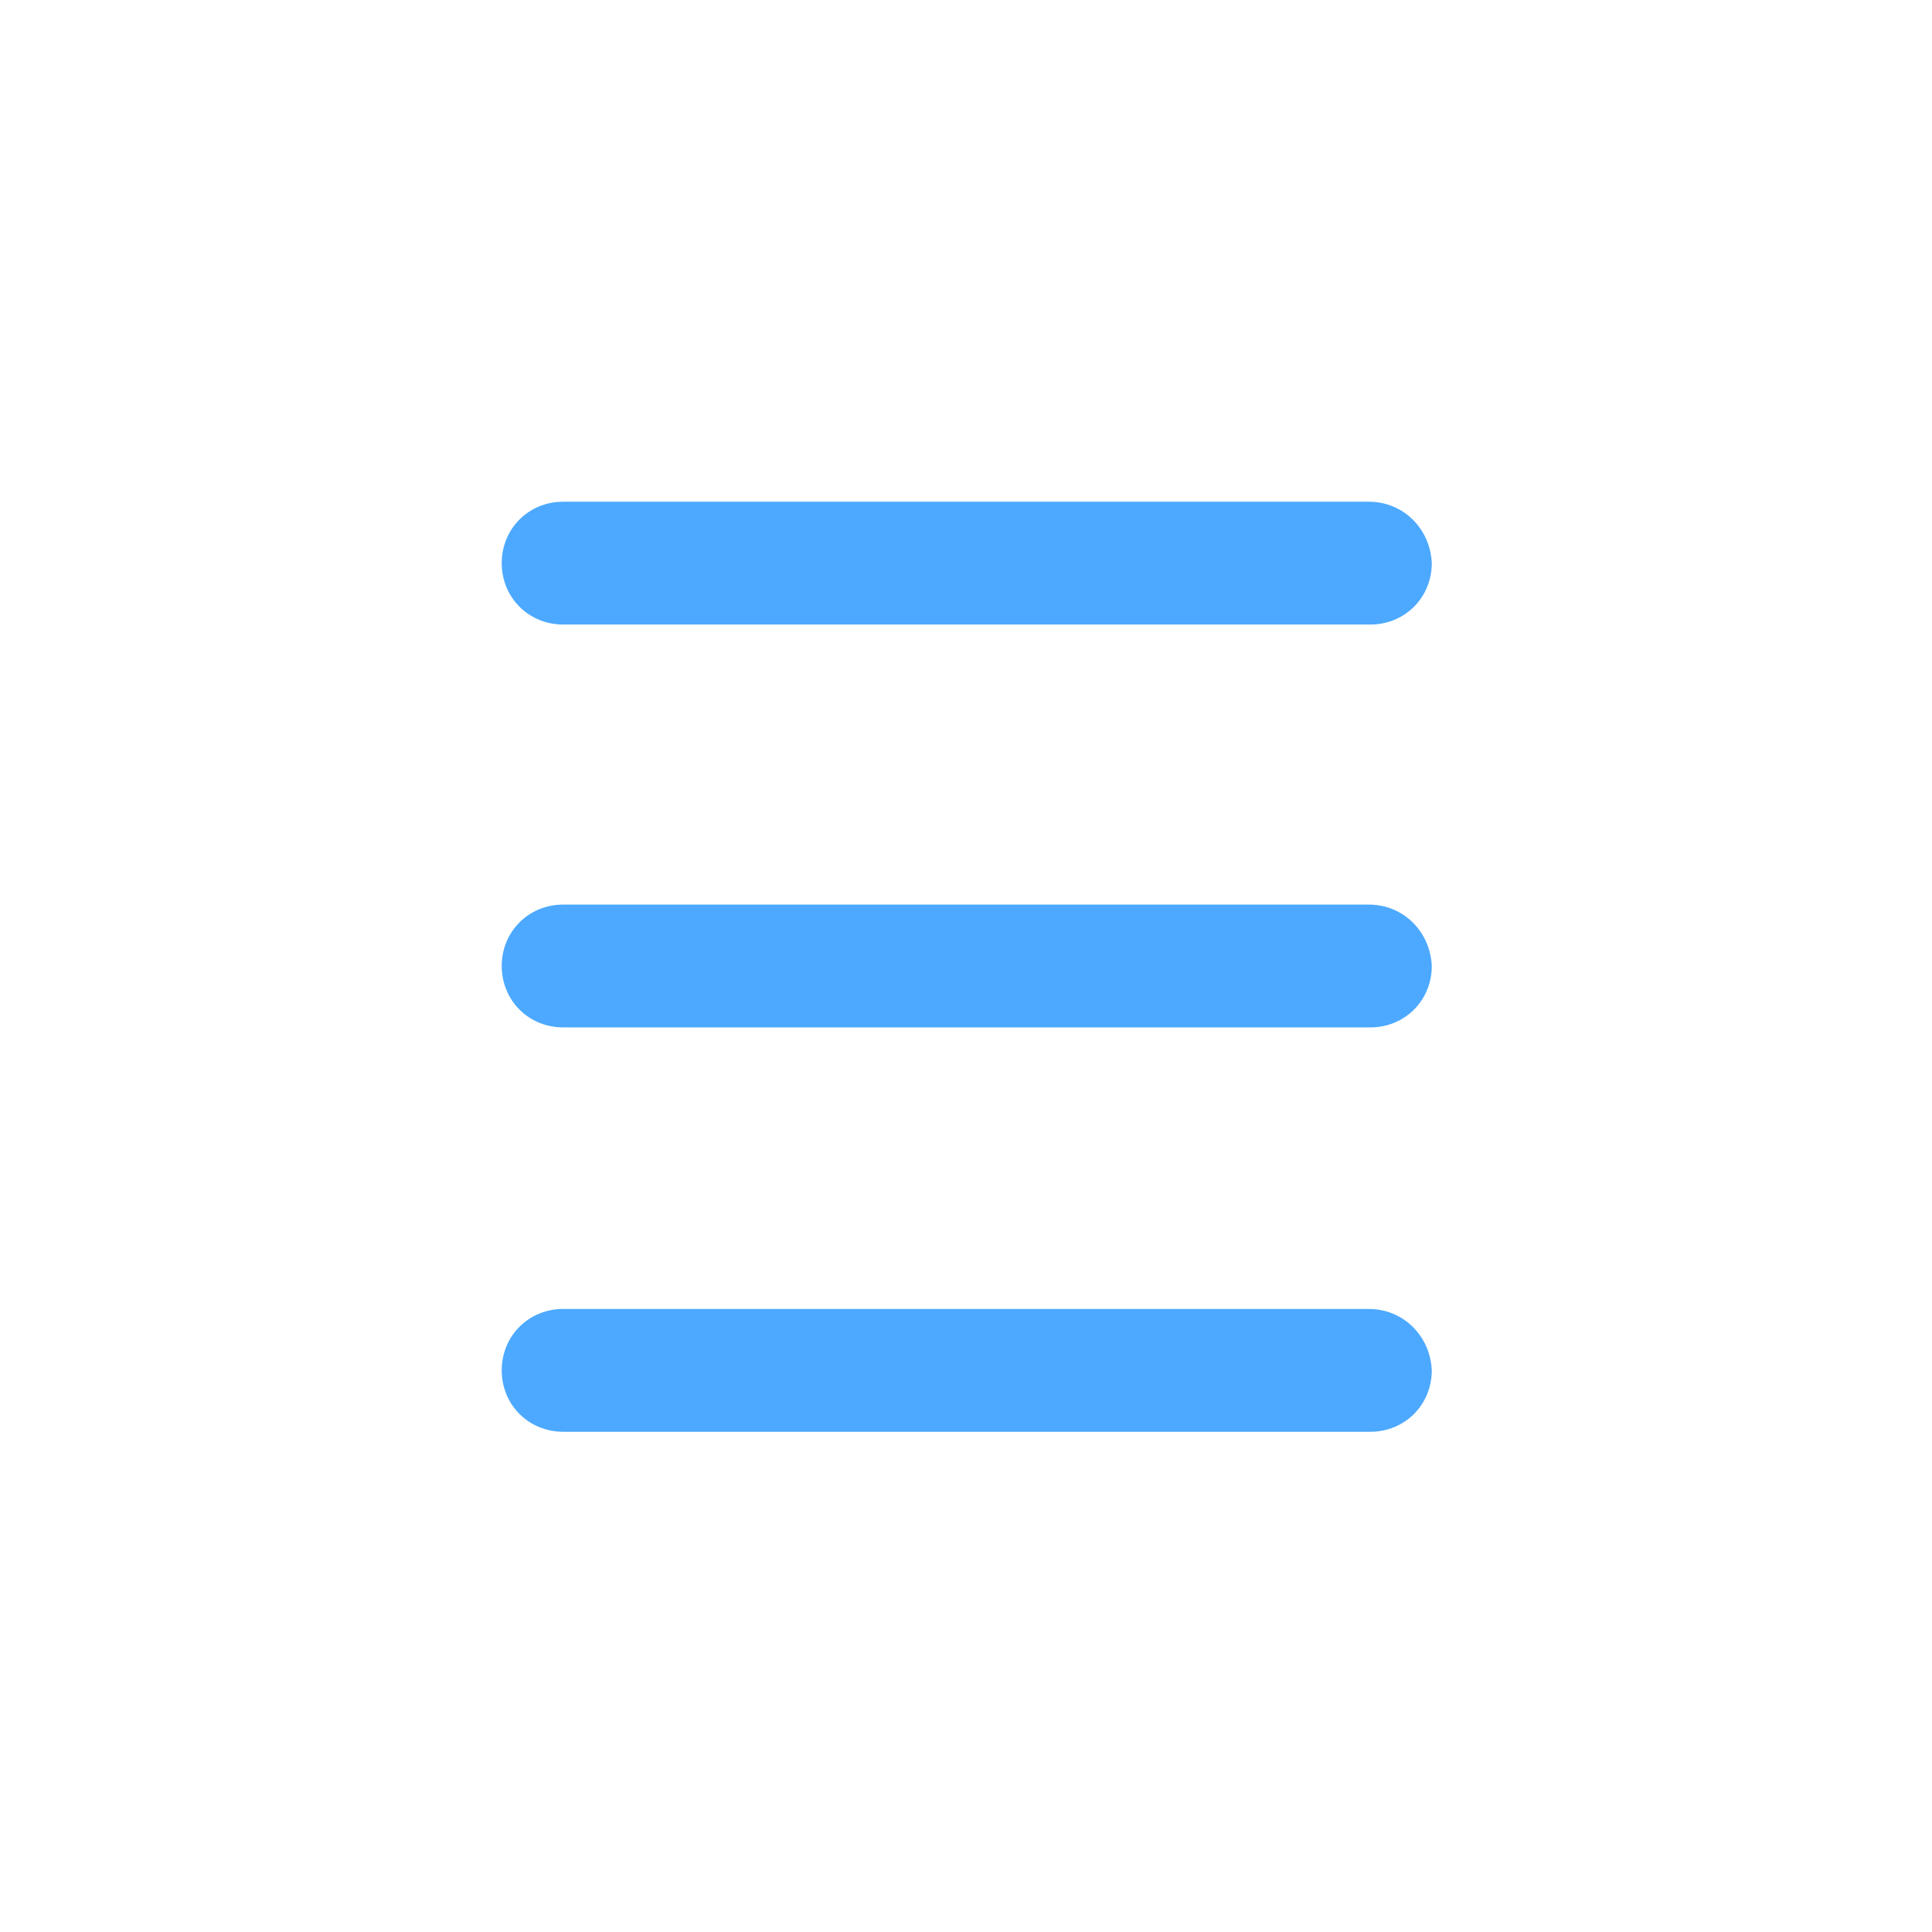 <?xml version="1.0" encoding="utf-8"?>
<svg xmlns="http://www.w3.org/2000/svg" xmlns:xlink="http://www.w3.org/1999/xlink" version="1.1" viewBox="0 0 129 129" enable-background="new 0 0 129 129" width="512px" height="512px">
  <g>
    <g>
      <path d="m91.4,33.5h-53.8c-2.3,0-4.1,1.8-4.1,4.1 0,2.3 1.8,4.1 4.1,4.1h53.9c2.3,0 4.1-1.8 4.1-4.1-0.1-2.3-1.9-4.1-4.2-4.1z" fill="#4ca9ff"/>
      <path d="m91.4,87.4h-53.8c-2.3,0-4.1,1.8-4.1,4.1 0,2.3 1.8,4.1 4.1,4.1h53.9c2.3,0 4.1-1.8 4.1-4.1-0.1-2.3-1.9-4.1-4.2-4.1z" fill="#4ca9ff"/>
      <path d="m91.4,60.4h-53.8c-2.3,0-4.1,1.8-4.1,4.1 0,2.3 1.8,4.1 4.1,4.1h53.9c2.3,0 4.1-1.8 4.1-4.1-0.1-2.3-1.9-4.1-4.2-4.1z" fill="#4ca9ff"/>
    </g>
  </g>
</svg>
